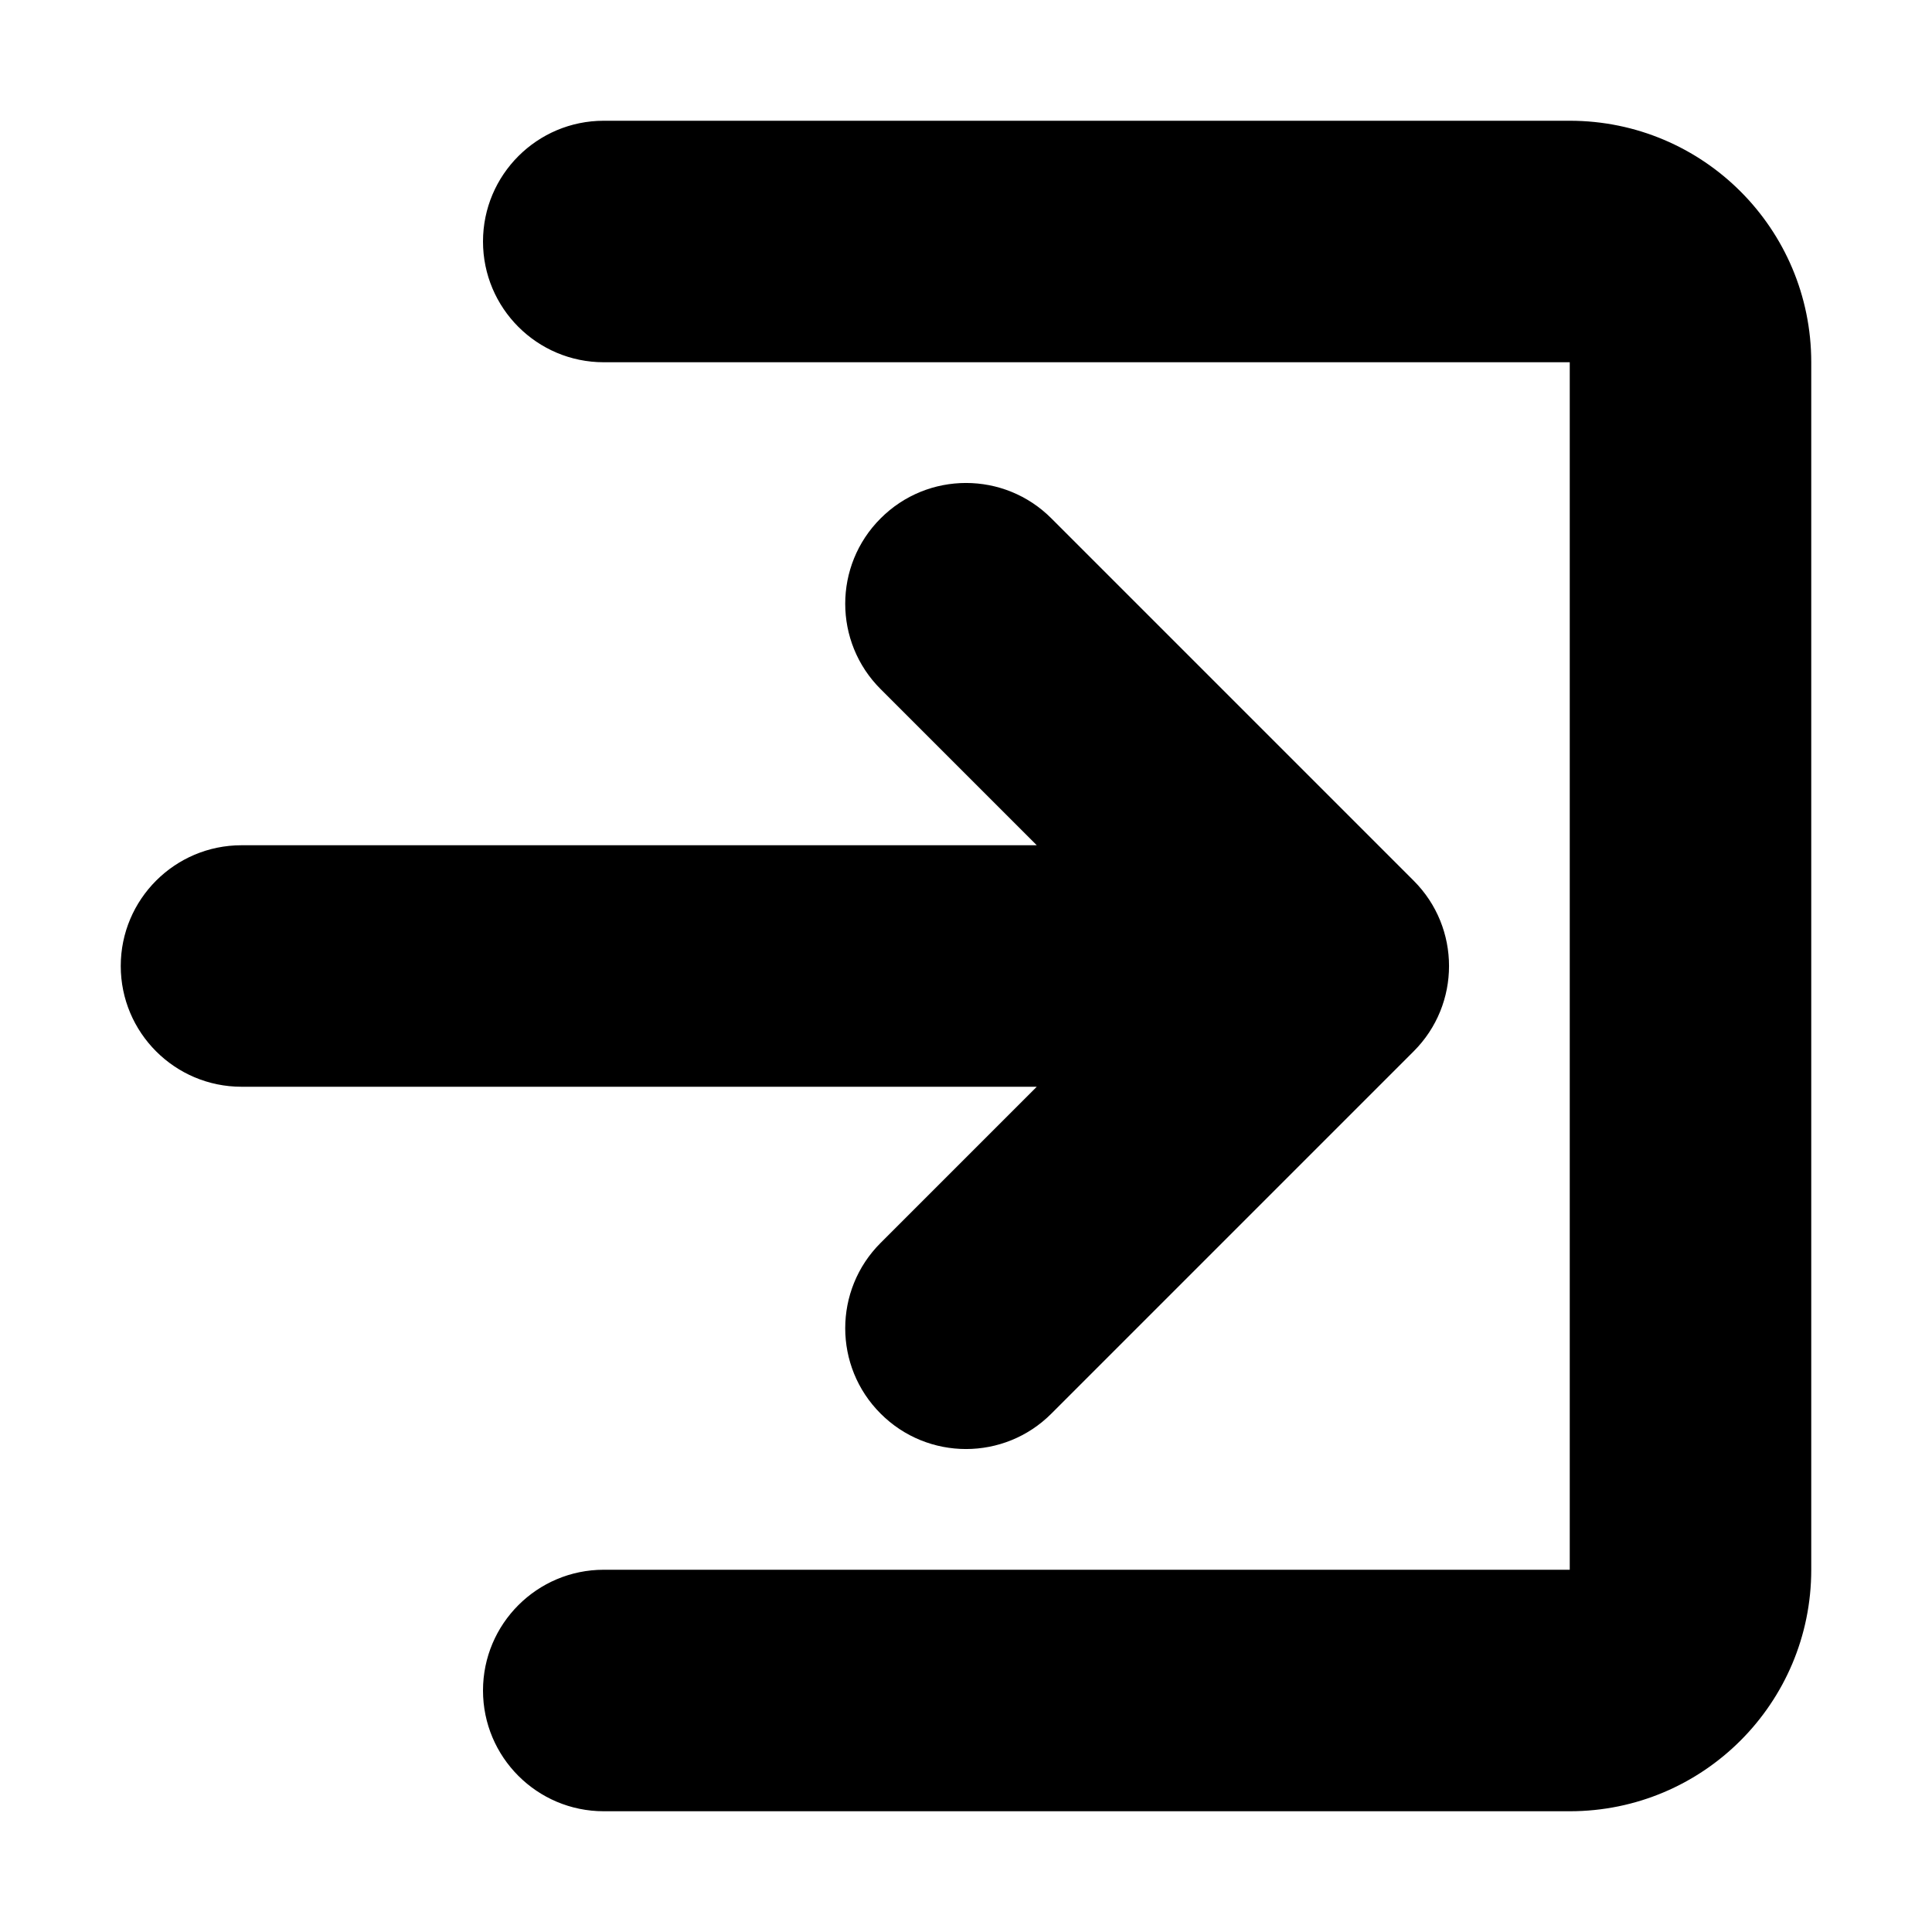 <svg width="16" height="16" viewBox="0 0 16 16" fill="none" xmlns="http://www.w3.org/2000/svg">
<rect width="16" height="16" fill="white"/>
<path d="M4 14C4 13.448 4.448 13 5 13H13L13 3L5 3C4.448 3 4 2.552 4 2C4 1.448 4.448 1 5 1H13C14.105 1 15 1.895 15 3L15 13C15 14.105 14.105 15 13 15H5C4.448 15 4 14.552 4 14Z" fill="black"/>
<path d="M8.586 9L7.293 10.293C6.902 10.683 6.902 11.317 7.293 11.707C7.683 12.098 8.317 12.098 8.707 11.707L11.707 8.707C12.098 8.317 12.098 7.683 11.707 7.293L8.707 4.293C8.317 3.902 7.683 3.902 7.293 4.293C6.902 4.683 6.902 5.317 7.293 5.707L8.586 7L2 7C1.448 7 1 7.448 1 8C1 8.552 1.448 9 2 9L8.586 9Z" fill="black"/>
</svg>
